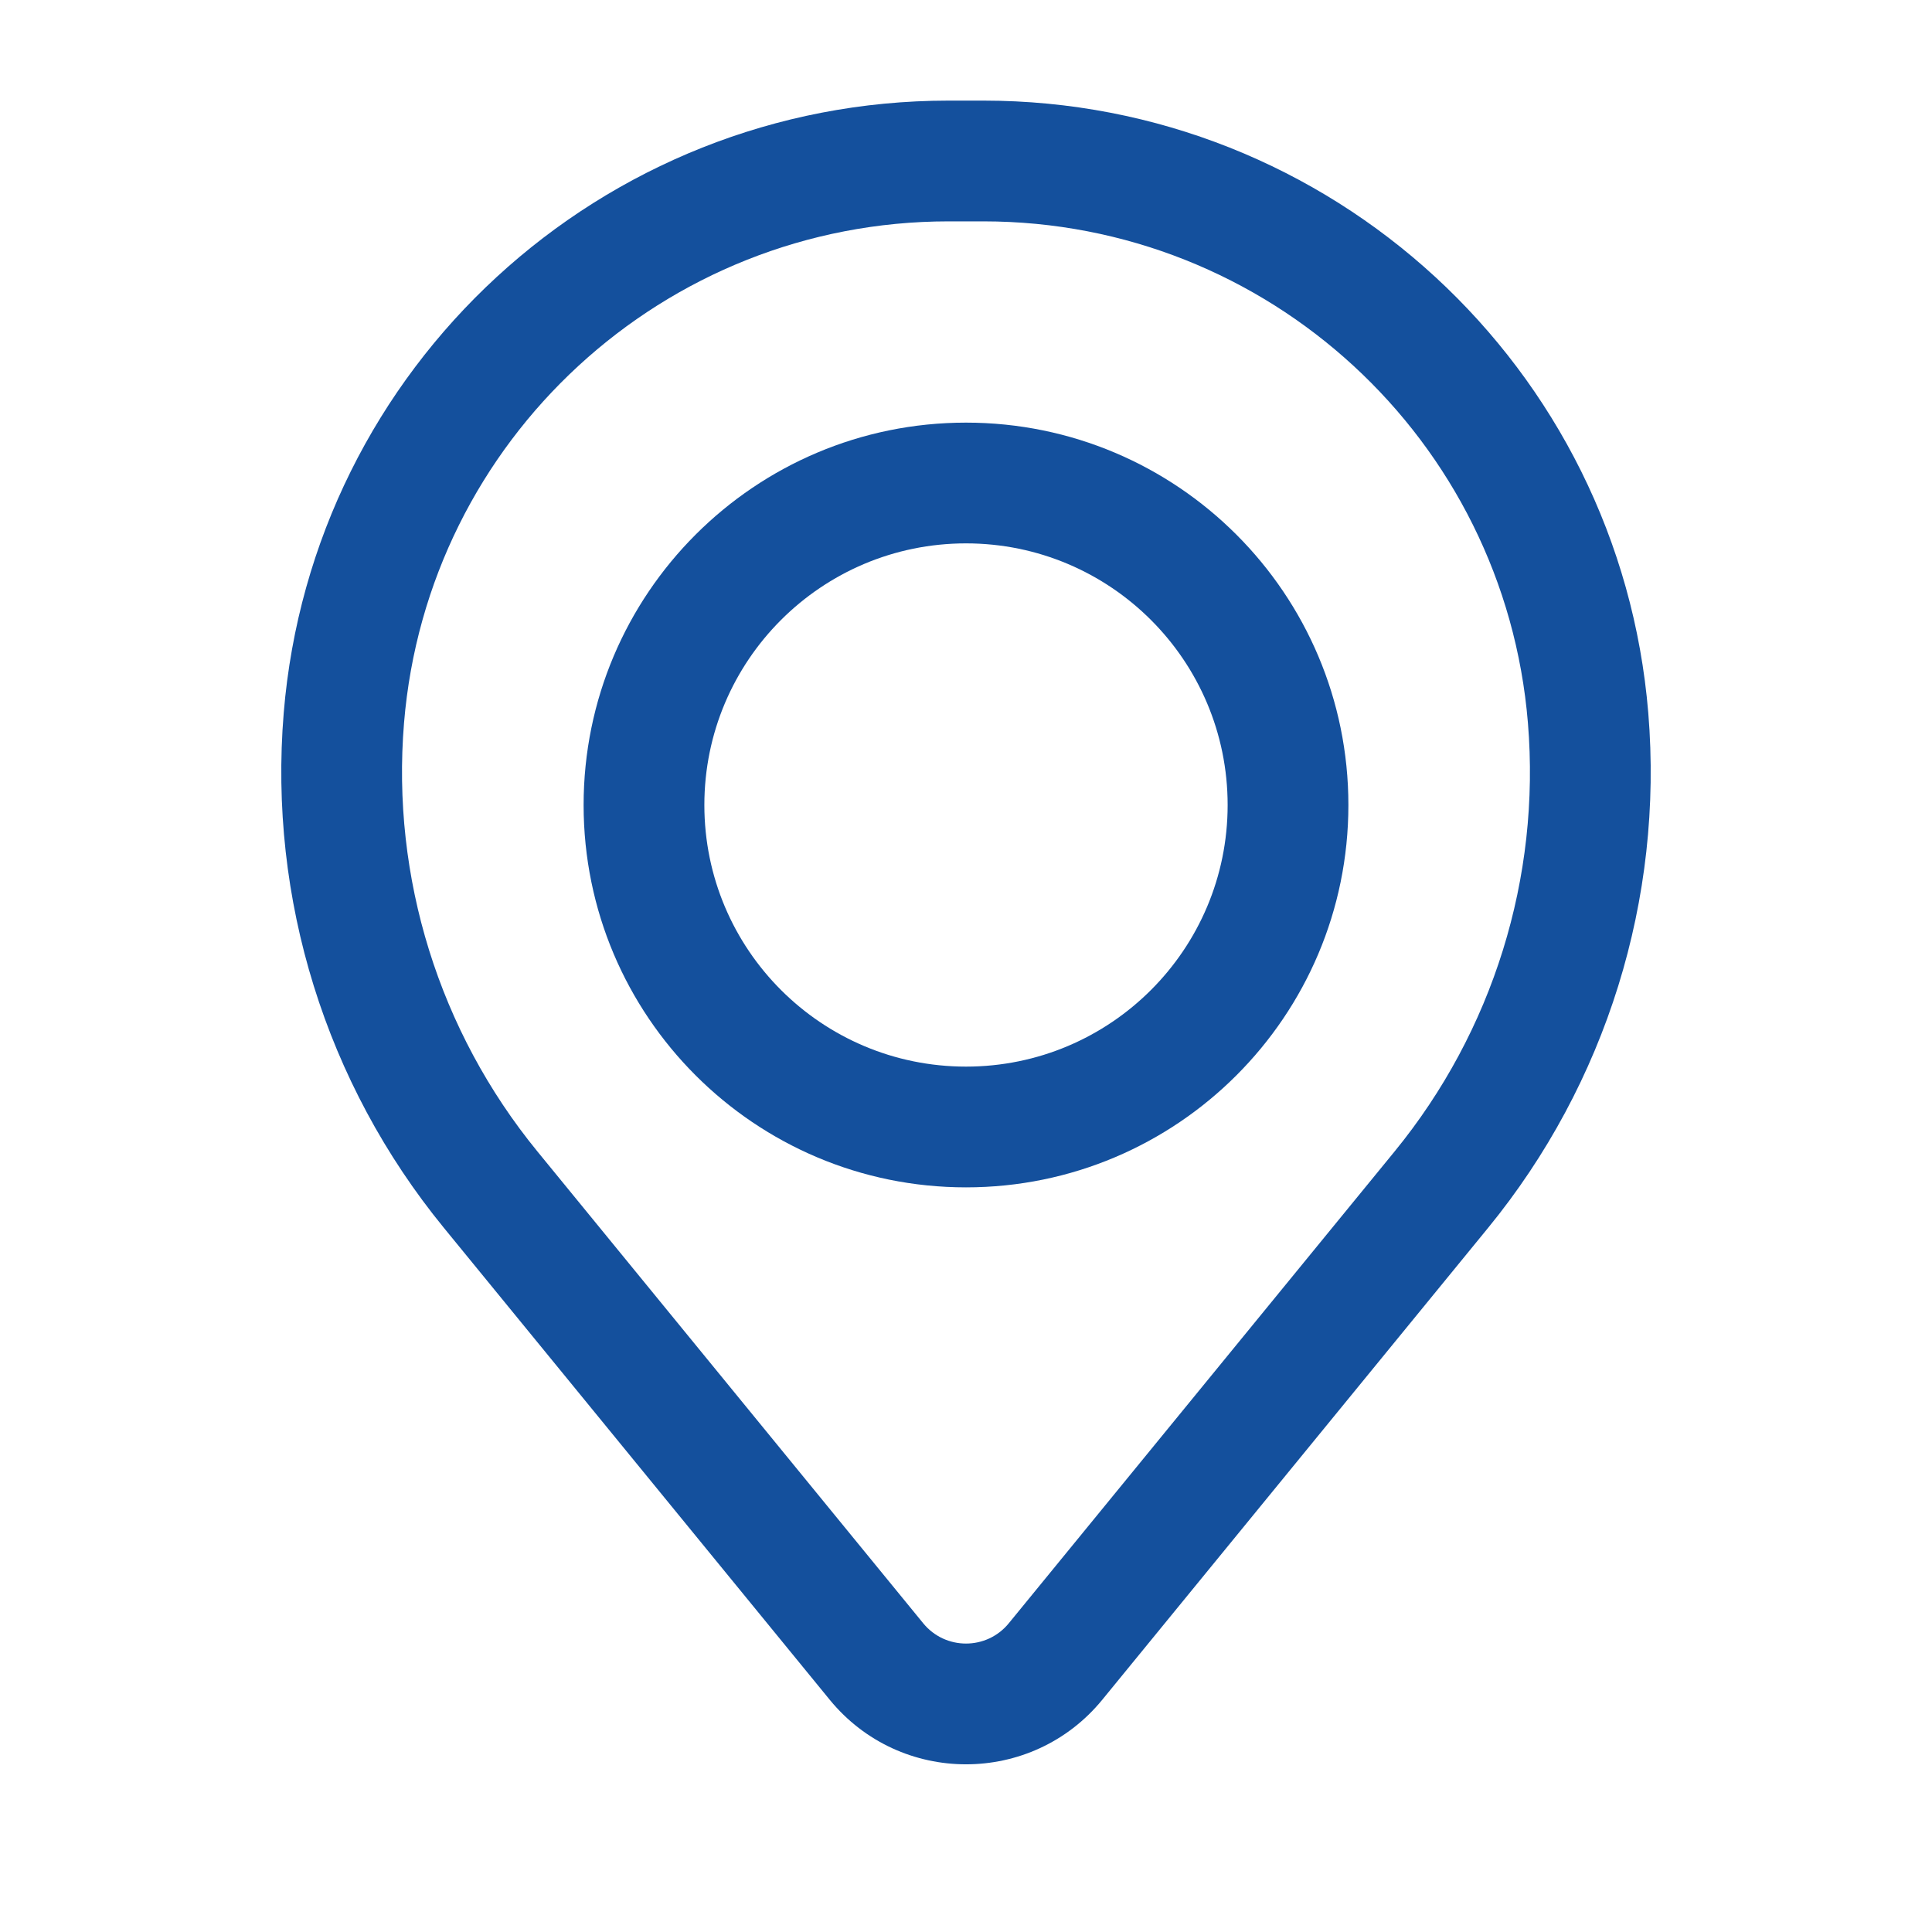 <svg width="40" height="40" viewBox="0 0 40 40" fill="none" xmlns="http://www.w3.org/2000/svg">
<path fill-rule="evenodd" clip-rule="evenodd" d="M12.083 16.667C12.083 12.294 15.628 8.75 20 8.75C24.372 8.75 27.917 12.294 27.917 16.667C27.917 21.039 24.372 24.583 20 24.583C15.628 24.583 12.083 21.039 12.083 16.667ZM20 11.25C17.008 11.25 14.583 13.675 14.583 16.667C14.583 19.658 17.008 22.083 20 22.083C22.991 22.083 25.417 19.658 25.417 16.667C25.417 13.675 22.991 11.25 20 11.25Z" fill="#14509D"/>
<path fill-rule="evenodd" clip-rule="evenodd" d="M5.874 14.761C6.464 7.597 12.451 2.083 19.64 2.083H20.36C27.549 2.083 33.535 7.597 34.126 14.761C34.443 18.61 33.255 22.431 30.81 25.421L22.822 35.191C21.363 36.974 18.637 36.974 17.178 35.191L9.19 25.421C6.745 22.431 5.557 18.61 5.874 14.761ZM19.64 4.583C13.752 4.583 8.849 9.099 8.365 14.967C8.101 18.17 9.091 21.35 11.125 23.838L19.114 33.608C19.572 34.168 20.428 34.168 20.886 33.608L28.875 23.838C30.909 21.35 31.898 18.17 31.634 14.967C31.151 9.099 26.247 4.583 20.36 4.583H19.64Z" fill="#14509D"/>
</svg>
